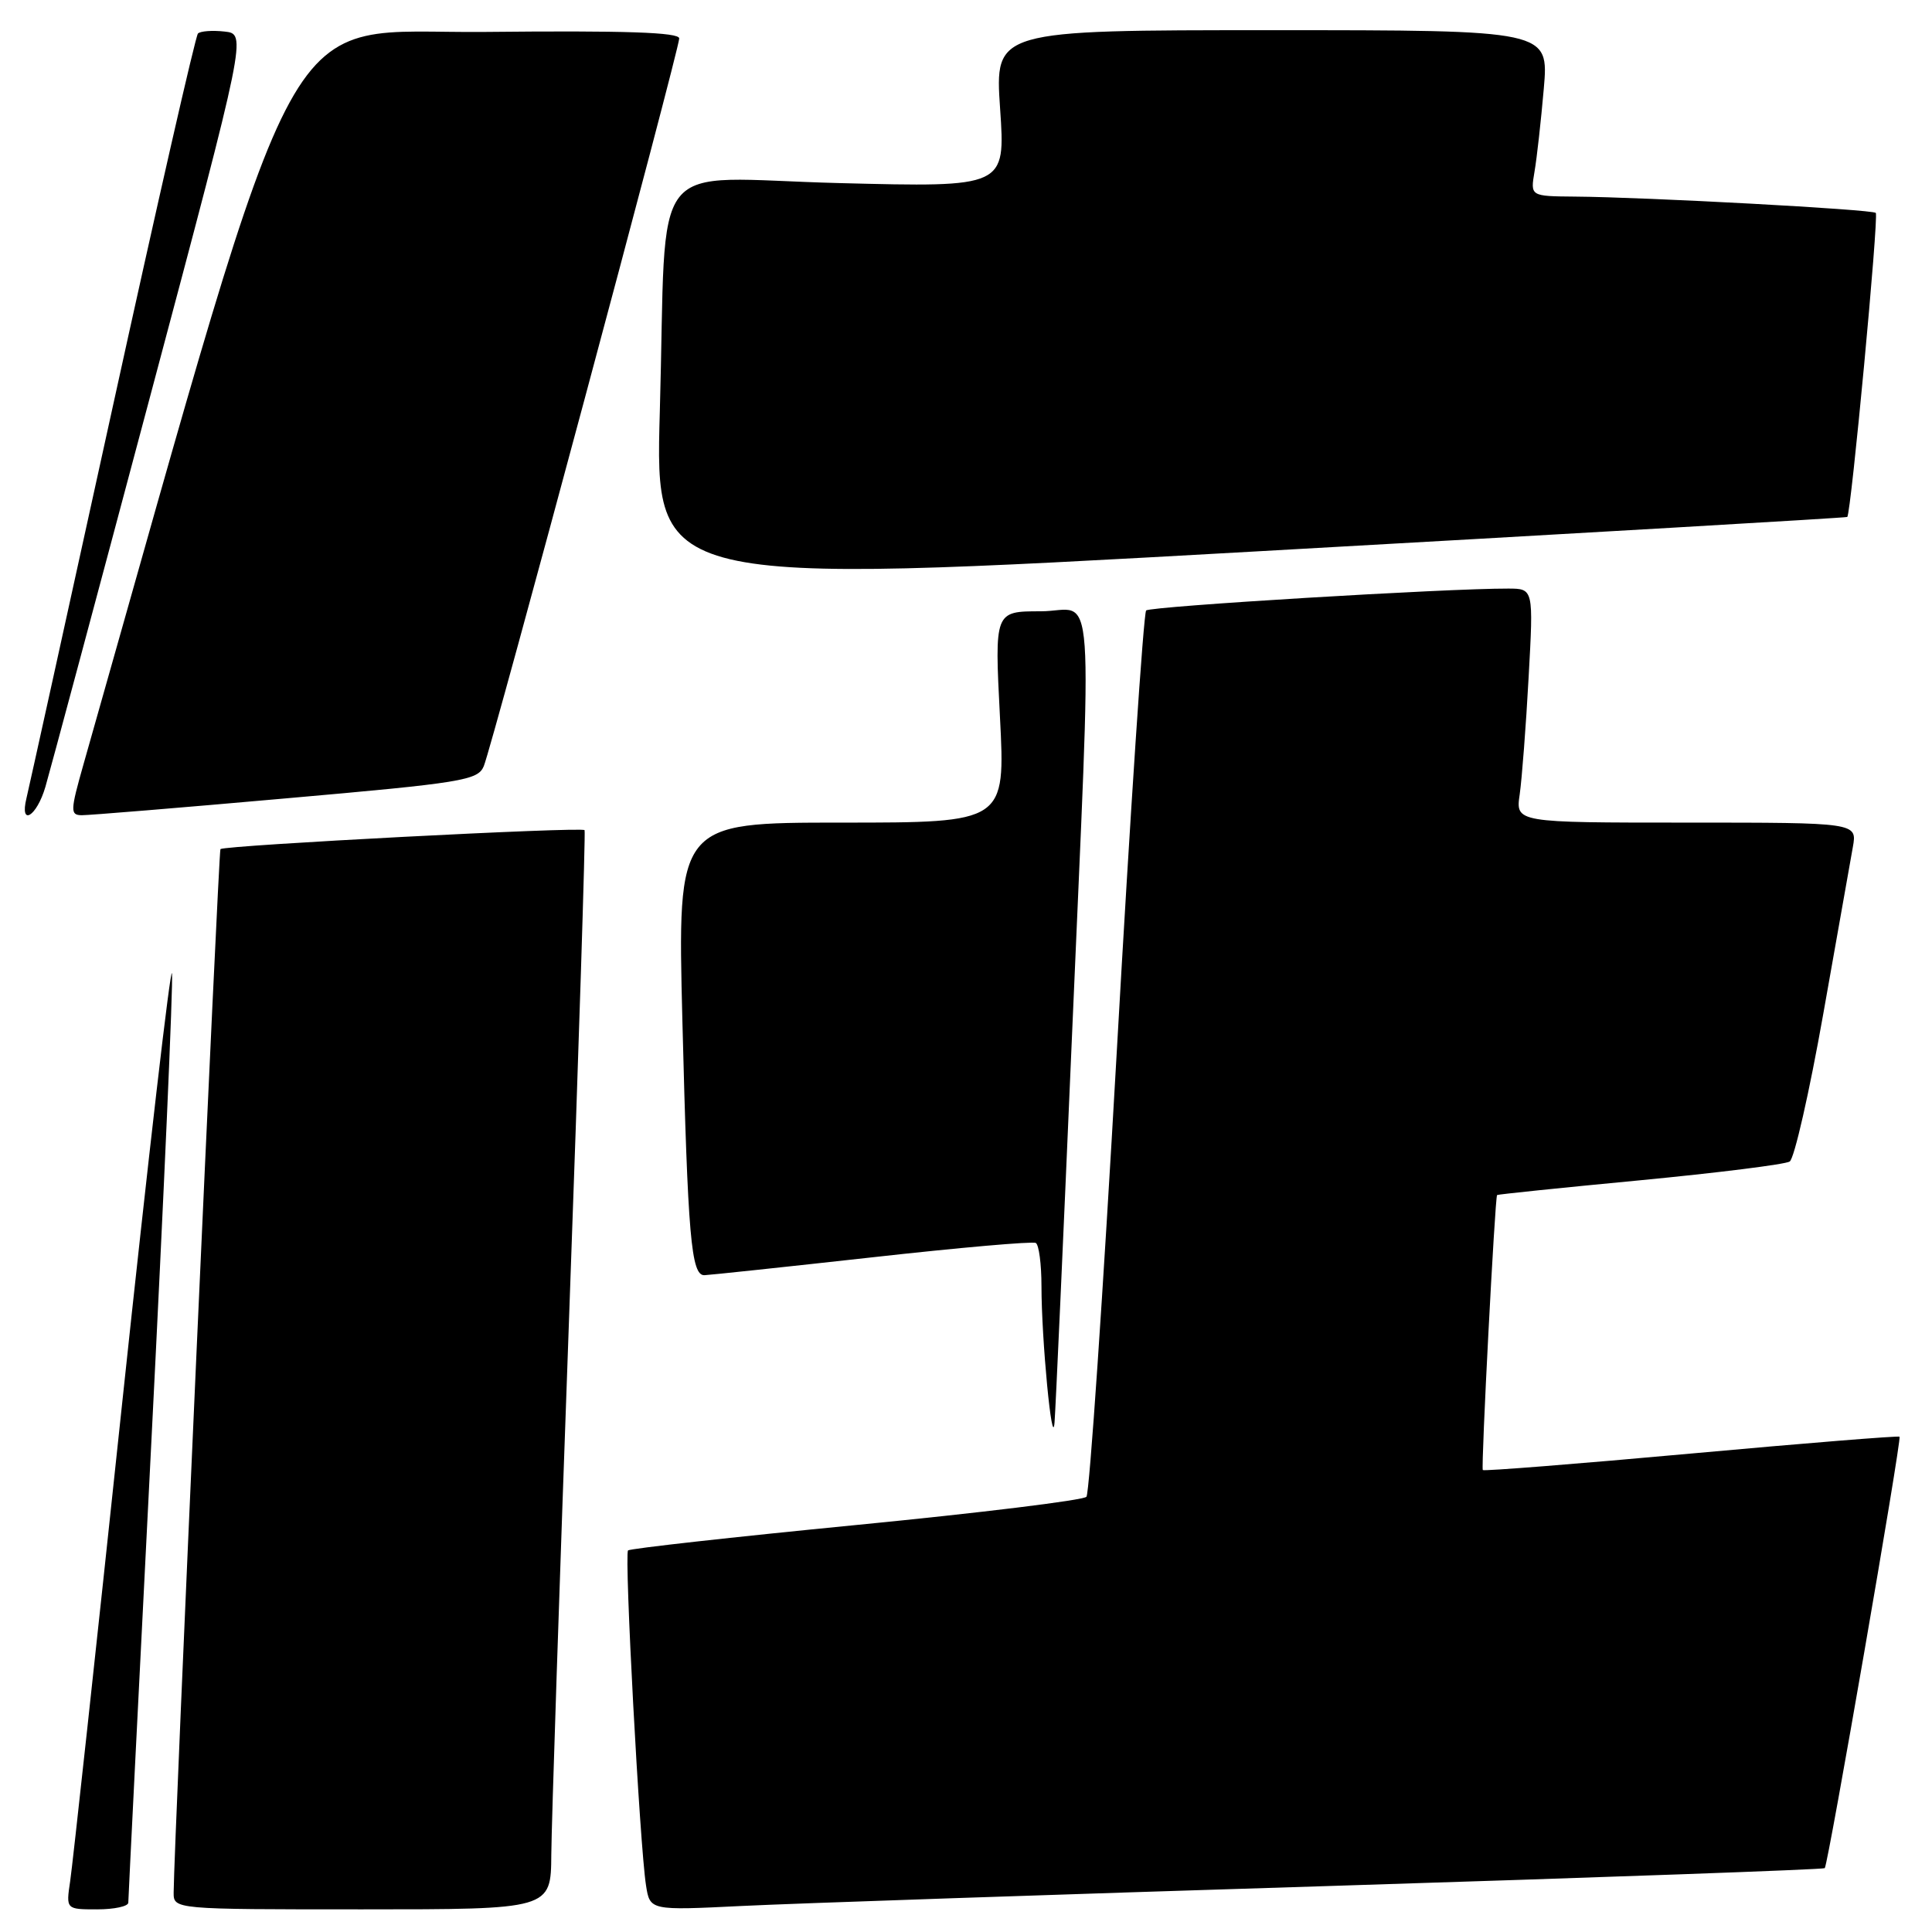 <?xml version="1.0" encoding="UTF-8" standalone="no"?>
<!DOCTYPE svg PUBLIC "-//W3C//DTD SVG 1.1//EN" "http://www.w3.org/Graphics/SVG/1.1/DTD/svg11.dtd" >
<svg xmlns="http://www.w3.org/2000/svg" xmlns:xlink="http://www.w3.org/1999/xlink" version="1.1" viewBox="0 0 256 256">
 <g >
 <path fill="currentColor"
d=" M 17.00 252.11 C 17.00 251.61 18.37 224.28 20.04 191.36 C 21.71 158.44 22.95 130.38 22.79 129.00 C 22.63 127.62 19.66 153.27 16.18 186.00 C 12.71 218.73 9.61 247.19 9.30 249.25 C 8.74 253.00 8.74 253.00 12.87 253.00 C 15.14 253.00 17.00 252.60 17.00 252.11 Z  M 73.05 245.75 C 73.08 241.76 74.14 209.70 75.41 174.50 C 76.68 139.30 77.60 110.27 77.46 110.00 C 77.21 109.53 29.84 112.00 29.21 112.51 C 28.96 112.72 23.04 244.72 23.01 250.75 C 23.00 253.00 23.00 253.00 48.00 253.00 C 73.00 253.00 73.00 253.00 73.05 245.75 Z  M 175.98 249.91 C 212.00 248.78 241.61 247.72 241.79 247.54 C 242.23 247.10 252.01 190.68 251.70 190.37 C 251.56 190.23 239.14 191.23 224.10 192.60 C 209.06 193.97 196.63 194.95 196.48 194.79 C 196.22 194.52 198.09 158.69 198.37 158.35 C 198.44 158.26 206.94 157.38 217.26 156.40 C 227.58 155.41 236.53 154.29 237.14 153.91 C 237.75 153.54 239.75 144.74 241.59 134.36 C 243.42 123.99 245.19 114.04 245.51 112.25 C 246.09 109.00 246.09 109.00 223.46 109.00 C 200.82 109.00 200.82 109.00 201.37 105.25 C 201.66 103.19 202.20 96.21 202.55 89.75 C 203.20 78.00 203.20 78.00 199.85 77.99 C 191.74 77.96 152.44 80.34 151.87 80.89 C 151.53 81.23 149.77 107.60 147.97 139.50 C 146.16 171.40 144.36 197.87 143.96 198.33 C 143.56 198.79 129.84 200.47 113.46 202.07 C 97.09 203.67 83.48 205.19 83.22 205.44 C 82.70 205.96 84.77 244.54 85.60 249.82 C 86.12 253.15 86.12 253.15 98.31 252.55 C 105.01 252.22 139.97 251.03 175.98 249.91 Z  M 141.99 138.50 C 144.74 74.18 145.23 81.00 137.89 81.00 C 131.78 81.00 131.78 81.00 132.50 95.00 C 133.22 109.00 133.22 109.00 111.49 109.00 C 89.76 109.00 89.76 109.00 90.42 135.25 C 91.14 163.91 91.58 169.02 93.34 168.97 C 93.98 168.95 103.95 167.89 115.50 166.61 C 127.05 165.32 136.84 164.46 137.25 164.70 C 137.66 164.93 138.00 167.50 138.00 170.41 C 138.00 177.47 139.42 192.31 139.73 188.50 C 139.87 186.85 140.88 164.35 141.99 138.50 Z  M 6.02 104.25 C 6.62 102.19 12.87 78.90 19.90 52.50 C 32.69 4.50 32.69 4.50 29.75 4.18 C 28.13 4.00 26.55 4.12 26.23 4.44 C 25.91 4.75 20.80 27.17 14.86 54.26 C 8.92 81.34 3.81 104.51 3.51 105.75 C 2.57 109.59 4.86 108.22 6.02 104.25 Z  M 37.87 105.79 C 61.29 103.73 63.31 103.40 64.10 101.53 C 65.20 98.90 90.00 6.57 90.00 5.09 C 90.00 4.28 82.82 4.04 64.35 4.23 C 36.40 4.52 40.84 -3.57 11.07 101.25 C 9.31 107.46 9.29 108.00 10.83 108.02 C 11.75 108.03 23.92 107.03 37.87 105.79 Z  M 244.77 68.50 C 245.27 68.12 248.97 28.64 248.55 28.21 C 248.09 27.75 218.09 26.12 208.64 26.05 C 202.78 26.00 202.78 26.00 203.33 22.75 C 203.64 20.96 204.19 16.01 204.56 11.75 C 205.23 4.00 205.23 4.00 168.52 4.00 C 131.81 4.00 131.81 4.00 132.52 14.41 C 133.23 24.82 133.23 24.82 111.23 24.26 C 85.40 23.61 88.41 19.78 87.43 54.51 C 86.78 77.53 86.78 77.53 165.64 73.11 C 209.01 70.68 244.62 68.61 244.77 68.50 Z "/>
</g>
</svg>